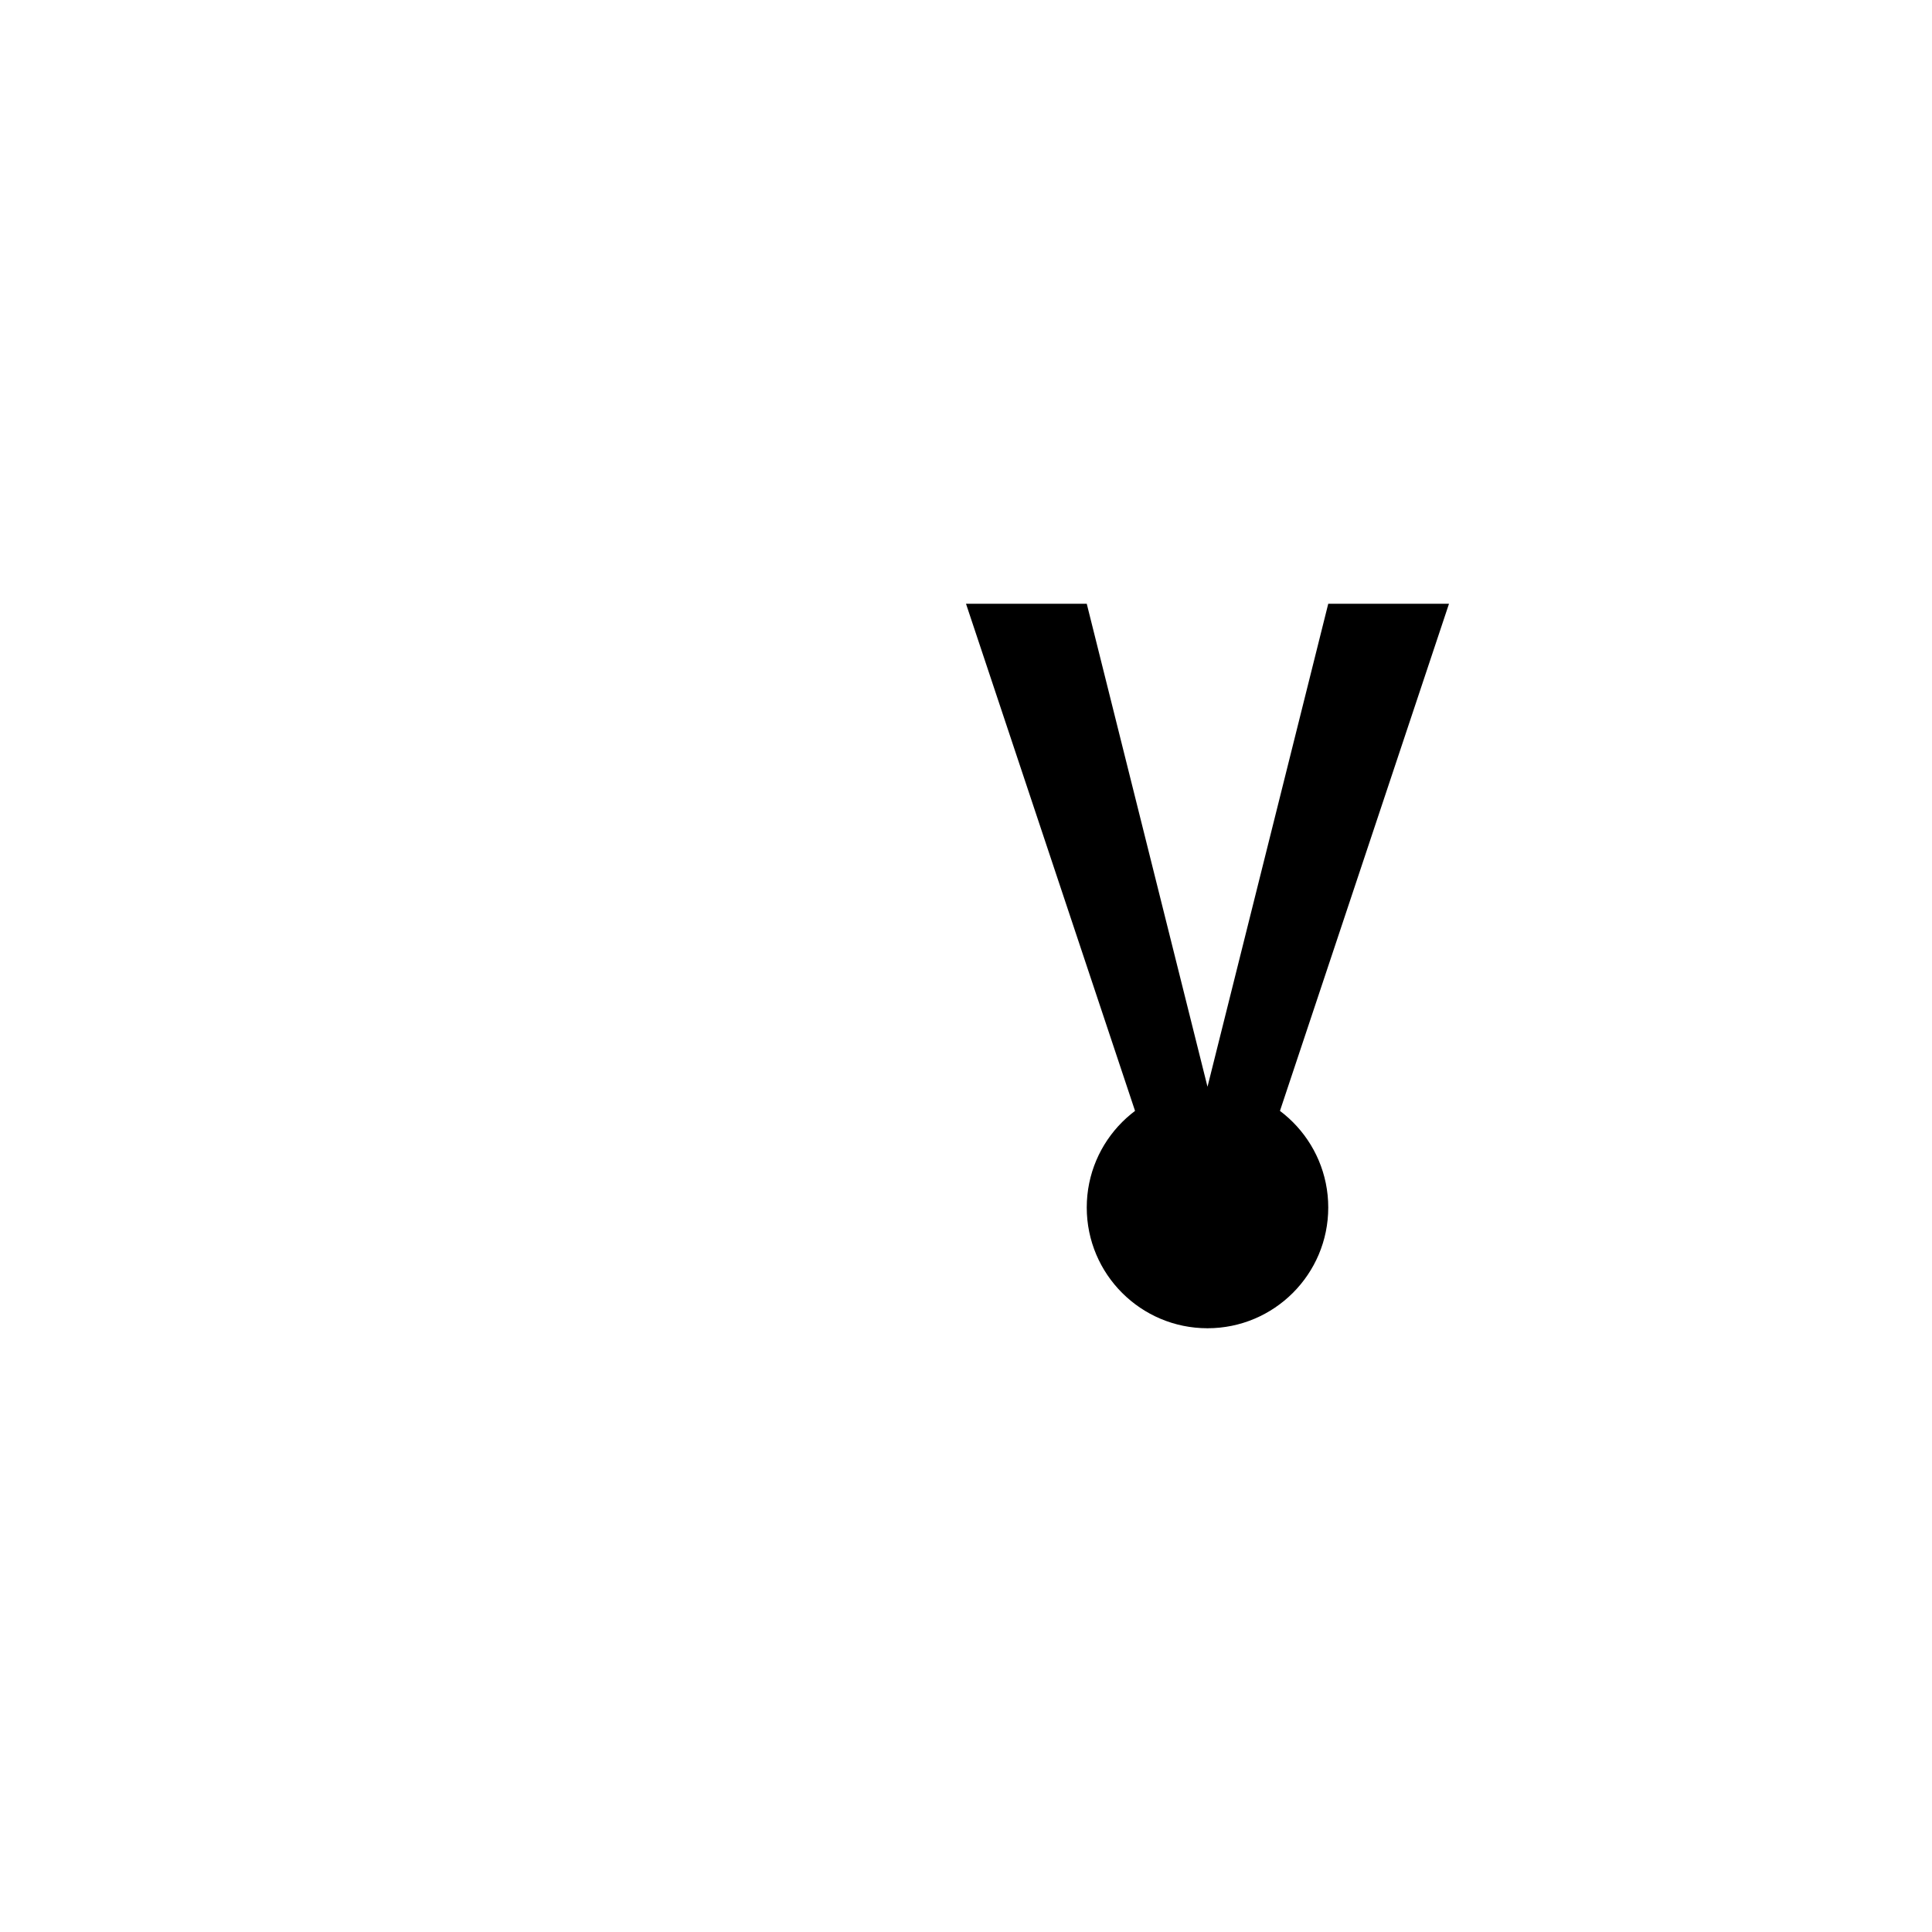 <?xml version="1.0" encoding="utf-8"?>
<svg xmlns="http://www.w3.org/2000/svg" width="32" height="32" viewBox="0 0 32 32">
  <!-- Black logo -->
  <g fill="#000000" transform="translate(8, 8)">
    <!-- Simplified W shape -->
    <path d="M8 2 L12 14 L16 2 L14 2 L12 10 L10 2 L8 2 Z" fill="#000000"/>
    <!-- Dot accent -->
    <circle cx="12" cy="12" r="2" fill="#000000"/>
  </g>
</svg>
